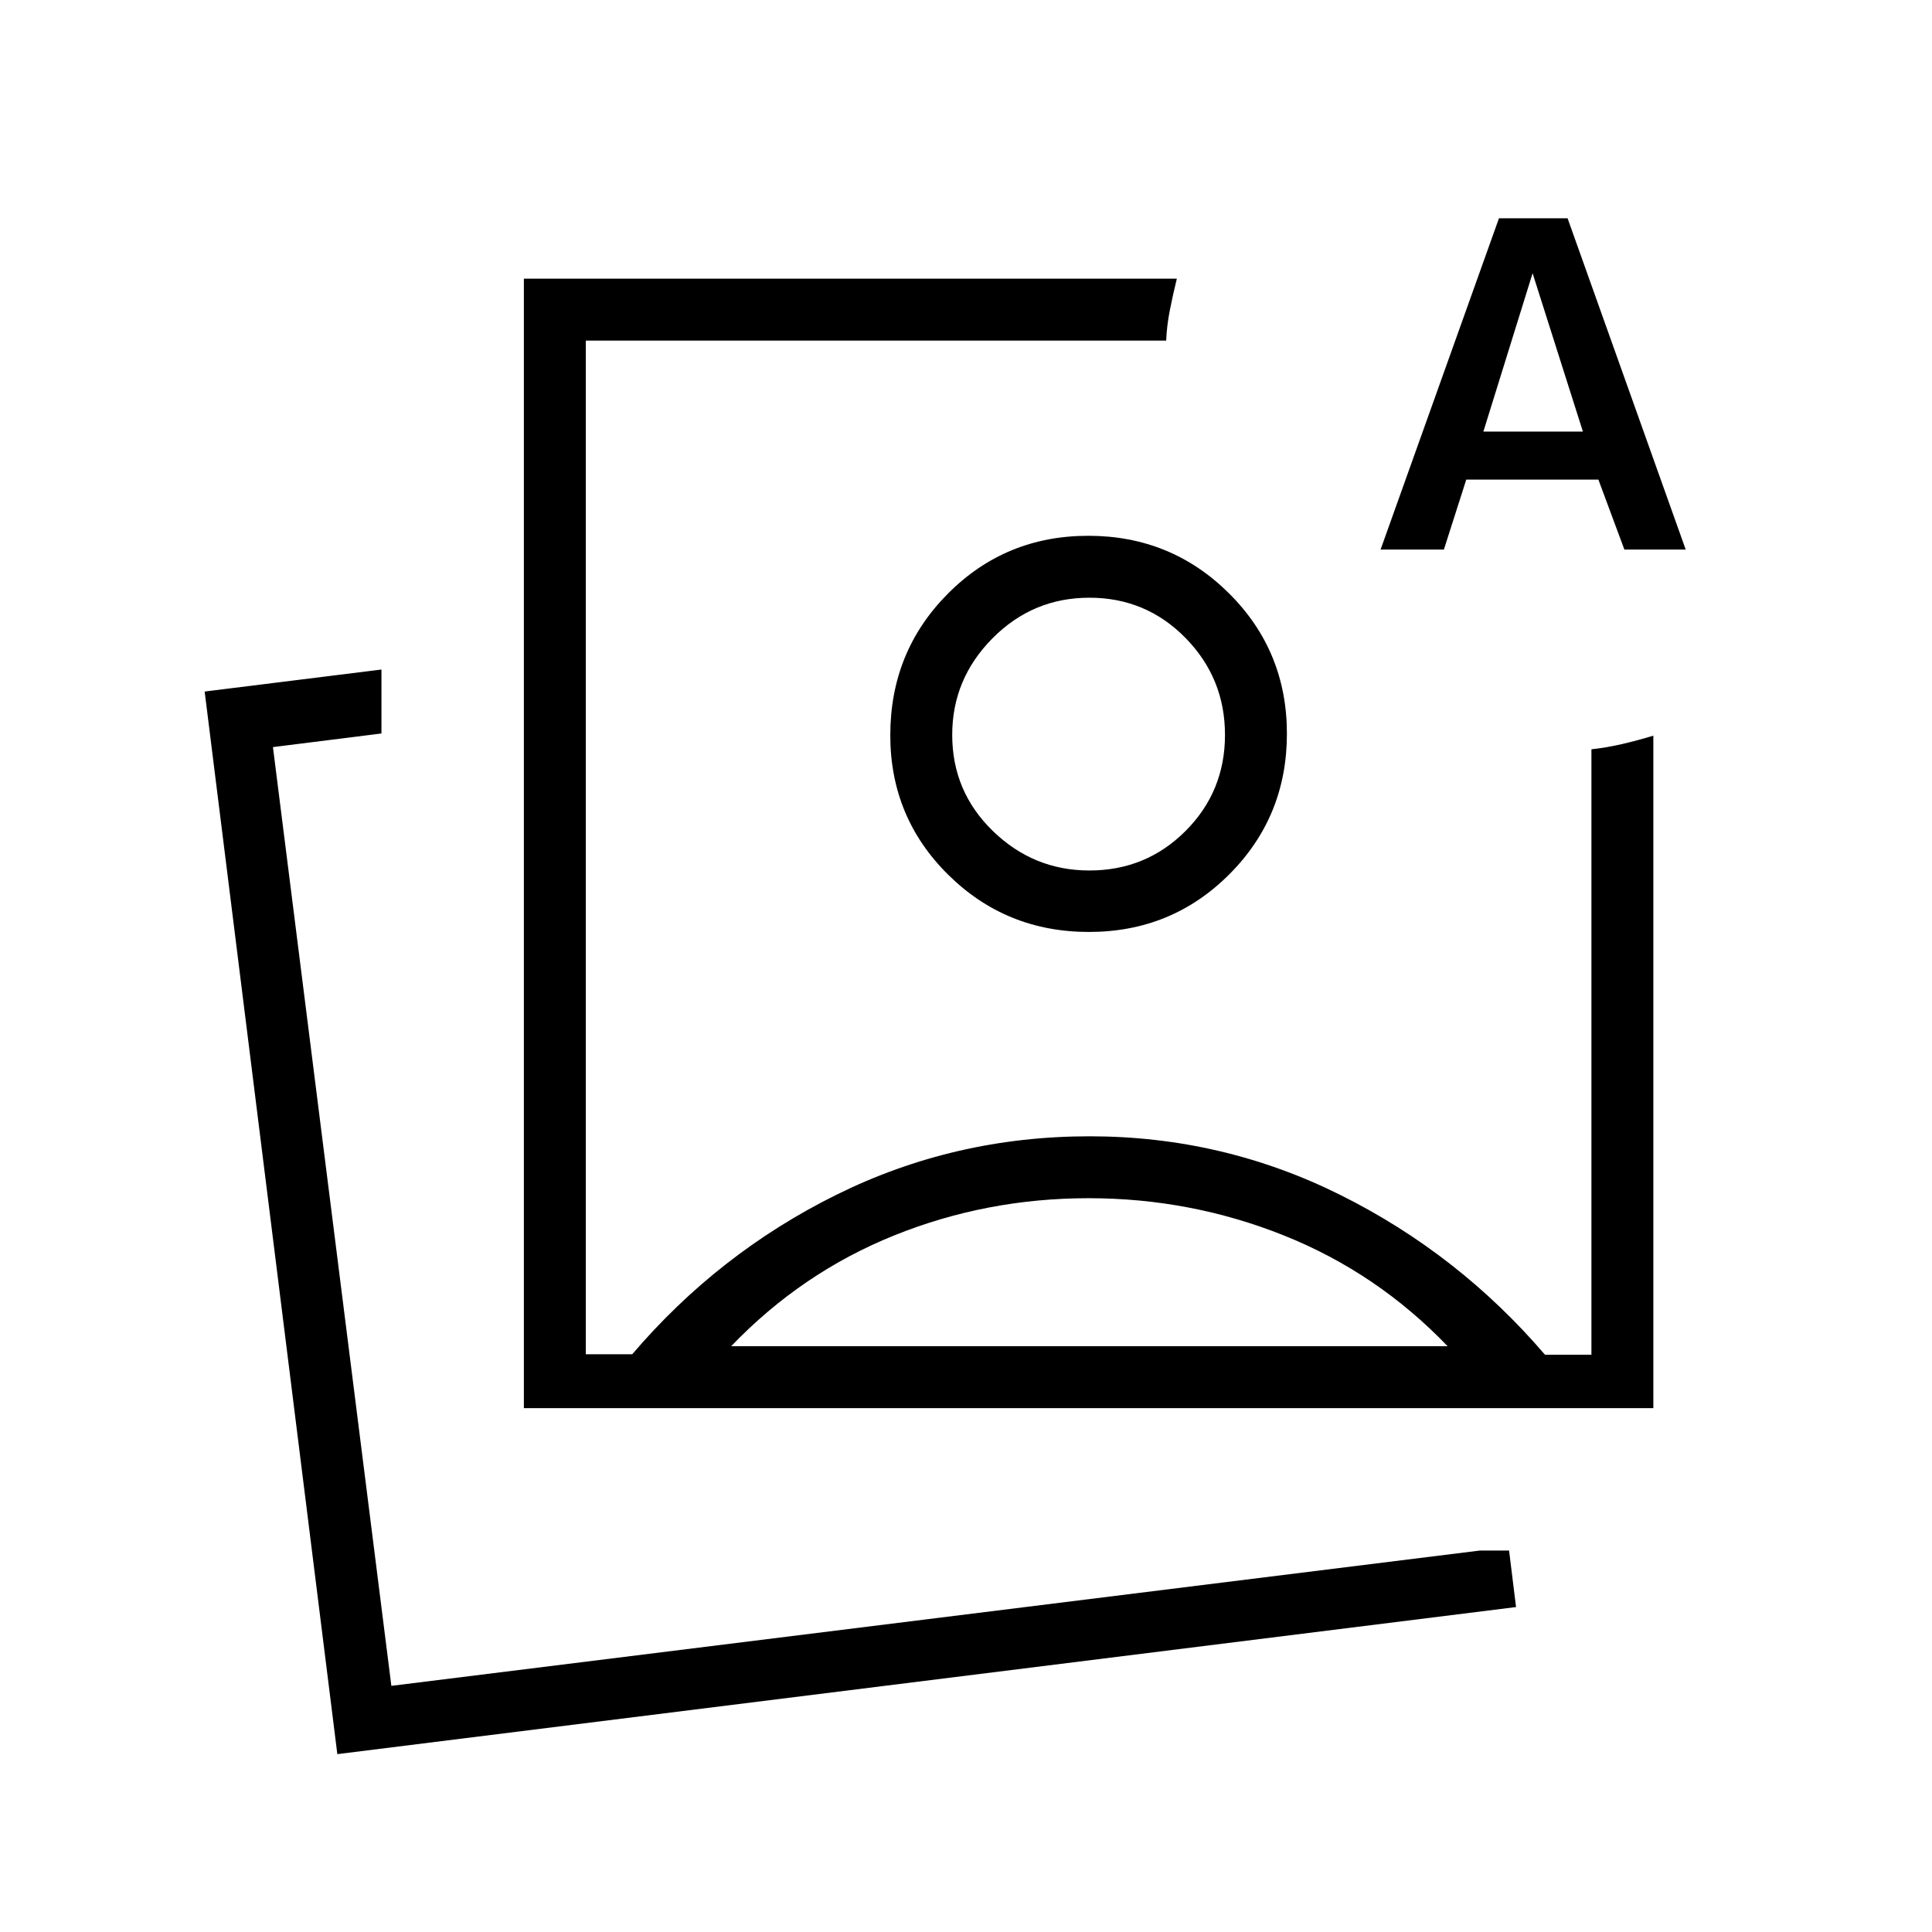 <svg xmlns="http://www.w3.org/2000/svg" width="48" height="48" viewBox="0 -960 960 960"><path d="M260.31-260.31v-561.23h324.46q-2 8.08-3.5 15.77-1.5 7.69-1.81 15H291.08v503.69h23.07q42.93-50.3 101.57-79.3 58.65-29 125.69-29 66.21 0 124.78 29.23 58.58 29.23 101.5 79.3h23.08v-300.84q7.31-.77 15-2.54t15.77-4.23v334.15H260.31Zm281-334.54ZM167.62-88.38l-65.93-528 87.85-10.93v31.77l-53.92 6.77 58.84 466.46 540.85-67.23h14.54l3.46 28.08-585.69 73.08Zm25.3-32.39ZM686-686.92l58.83-164.62h34.09l58.7 164.62h-30.47l-12.92-34.77h-65.65l-11.12 34.77H686Zm51.08-58.62h49.46l-25-78.69-24.46 78.69ZM540.92-364.62q-50.69 0-96.61 18.5-45.93 18.5-81 55.04h356q-35.08-36.54-81.39-55.04-46.3-18.5-97-18.5Zm-.16-329.15q41.16 0 69.93 28.6 28.77 28.6 28.77 69.77 0 41.17-28.6 69.82-28.6 28.66-69.77 28.66-41.17 0-69.94-28.44-28.77-28.44-28.77-69.32 0-41.55 28.61-70.32 28.6-28.77 69.77-28.77Zm.55 30.77q-28.16 0-48.16 20.19-20 20.19-20 47.96 0 28.16 20.2 47.77 20.19 19.62 47.96 19.62 28.15 0 47.77-19.62 19.61-19.61 19.61-47.77 0-28.15-19.61-48.15-19.62-20-47.77-20Z"/></svg>